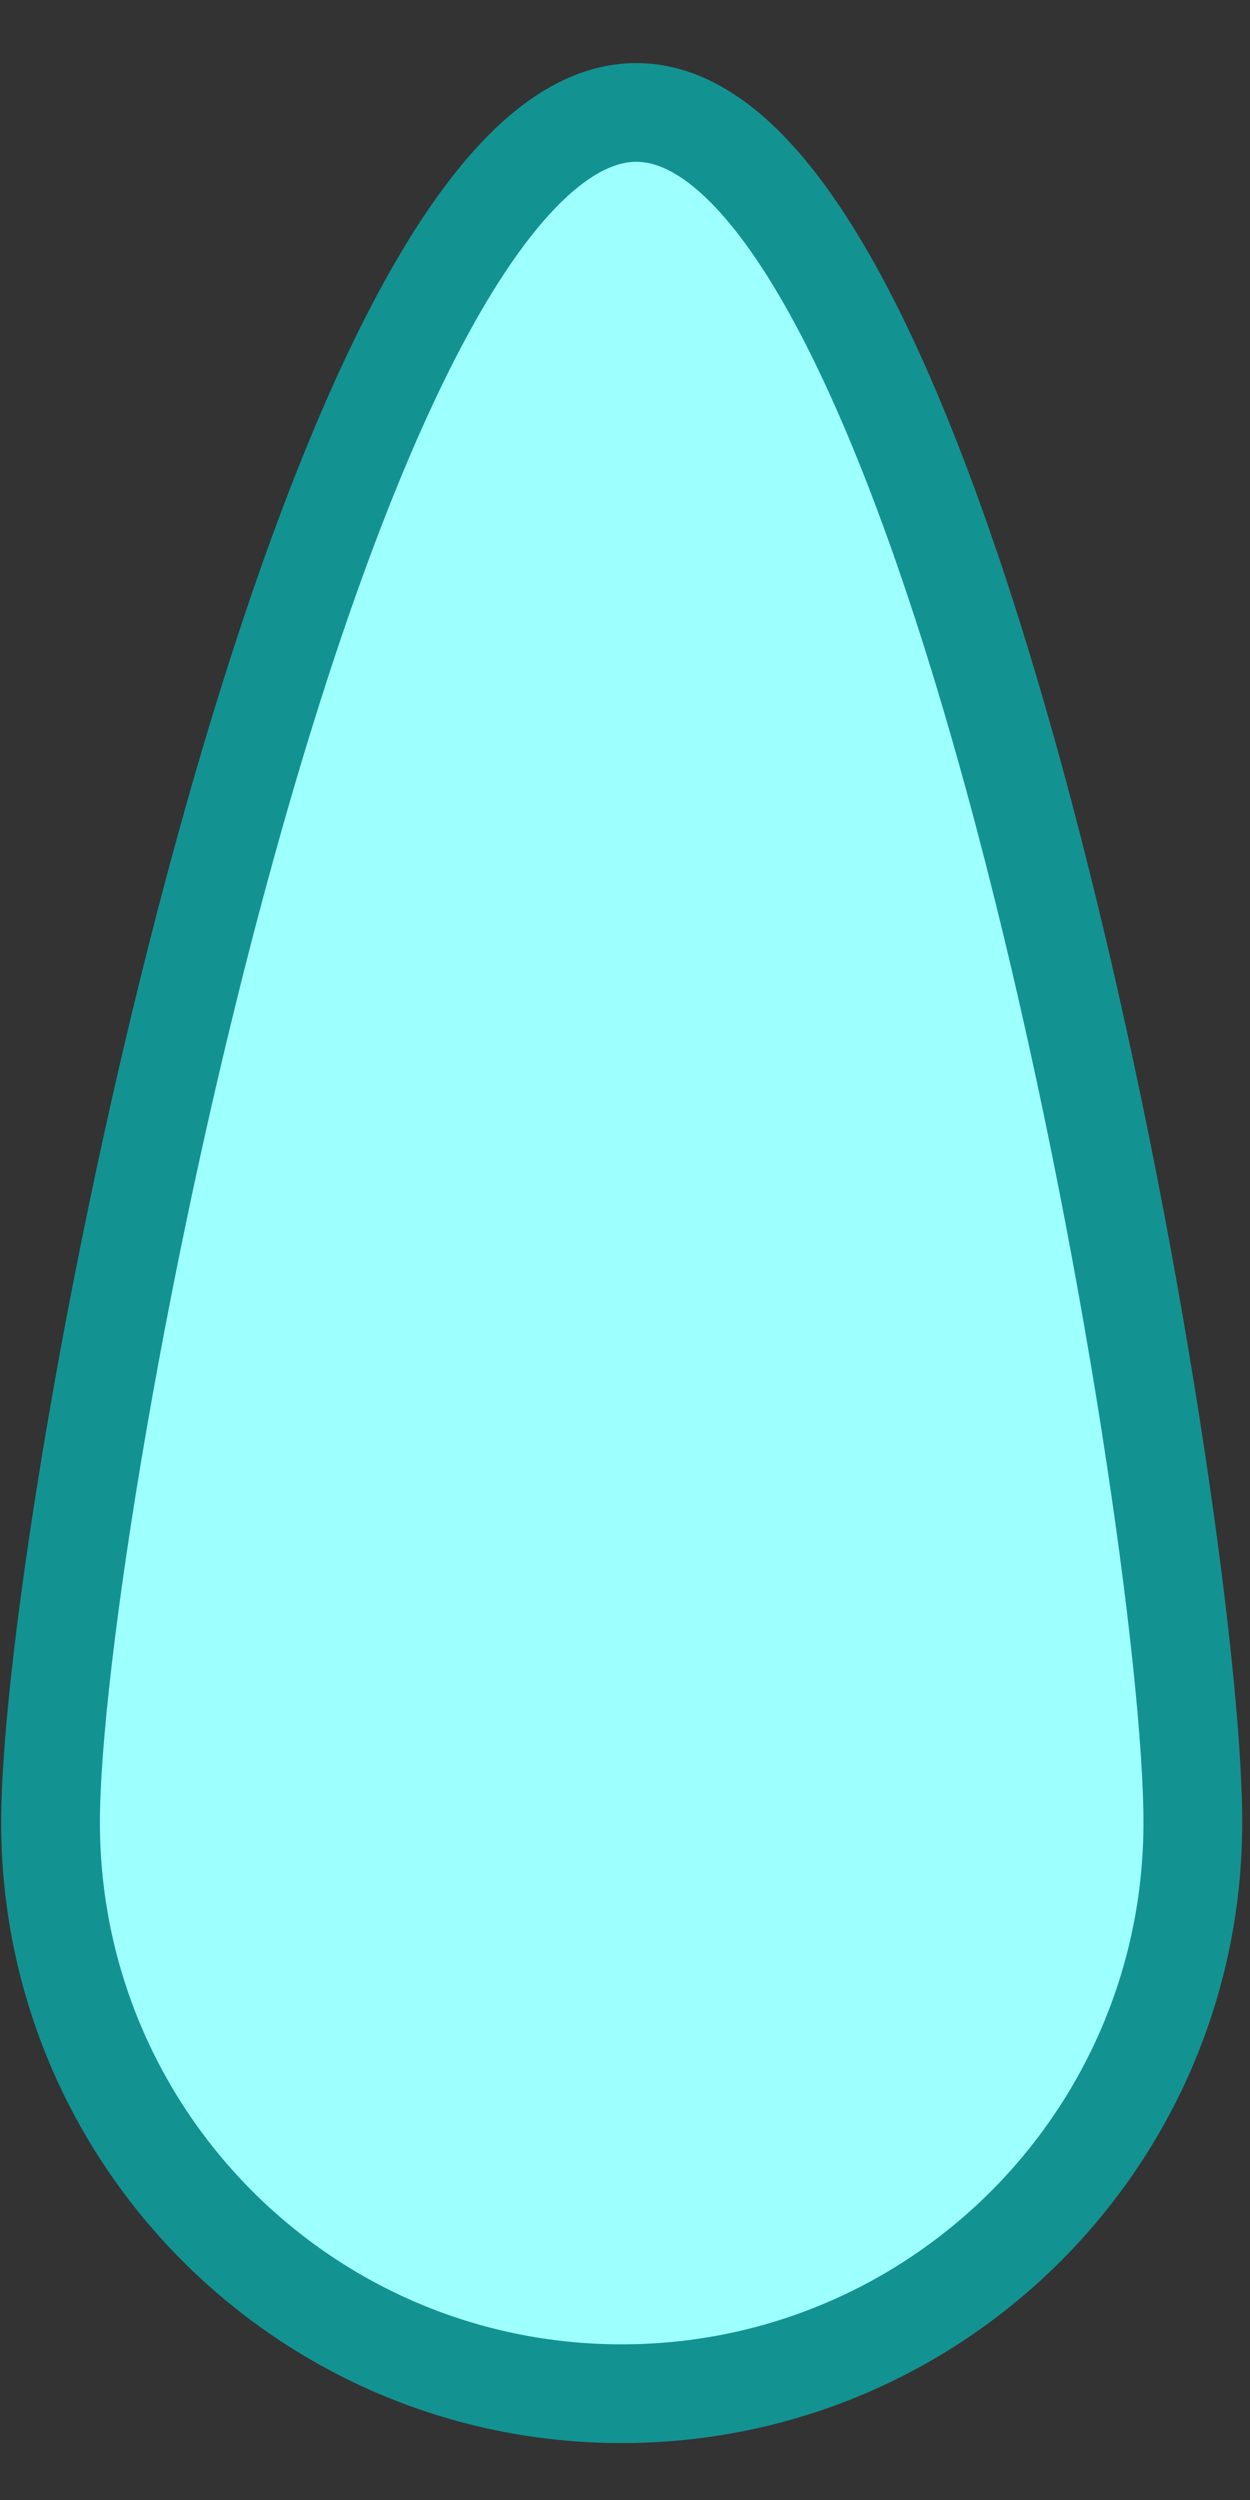 <?xml version="1.0" encoding="UTF-8" standalone="no"?>
<!-- Created with Inkscape (http://www.inkscape.org/) -->

<svg
   width="10"
   height="20"
   viewBox="0 0 2.646 5.292"
   version="1.1"
   id="svg5"
   inkscape:version="1.2.1 (9c6d41e410, 2022-07-14)"
   sodipodi:docname="dropParticle.svg"
   xmlns:inkscape="http://www.inkscape.org/namespaces/inkscape"
   xmlns:sodipodi="http://sodipodi.sourceforge.net/DTD/sodipodi-0.dtd"
   xmlns="http://www.w3.org/2000/svg"
   xmlns:svg="http://www.w3.org/2000/svg">
  <rect x="0" y="0" width="2.646" height="5.292" fill="#333333" stroke="none"/>
  <sodipodi:namedview
     id="namedview7"
     pagecolor="#ffffff"
     bordercolor="#000000"
     borderopacity="0.25"
     inkscape:showpageshadow="2"
     inkscape:pageopacity="0.0"
     inkscape:pagecheckerboard="0"
     inkscape:deskcolor="#d1d1d1"
     inkscape:document-units="mm"
     showgrid="false"
     inkscape:zoom="30.973296"
     inkscape:cx="-1.9048667"
     inkscape:cy="10.557482"
     inkscape:window-width="2560"
     inkscape:window-height="1528"
     inkscape:window-x="-8"
     inkscape:window-y="-8"
     inkscape:window-maximized="1"
     inkscape:current-layer="layer1" />
  <defs
     id="defs2" />
  <g
     inkscape:label="Layer 1"
     inkscape:groupmode="layer"
     id="layer1">
    <path
       id="path234"
       style="fill:#9effff;stroke:#139292;stroke-width:0.209;stroke-linecap:round;stroke-dasharray:none;stroke-opacity:1"
       d="m 2.525,3.858 c 10e-8,-0.668 -0.51,-3.62 -1.178,-3.62 -0.668,0 -1.24,2.952 -1.24,3.62 -1e-8,0.668 0.541,1.209 1.209,1.209 0.668,1e-7 1.209,-0.541 1.209,-1.209 z"
       sodipodi:nodetypes="scsss" />
  </g>
</svg>
